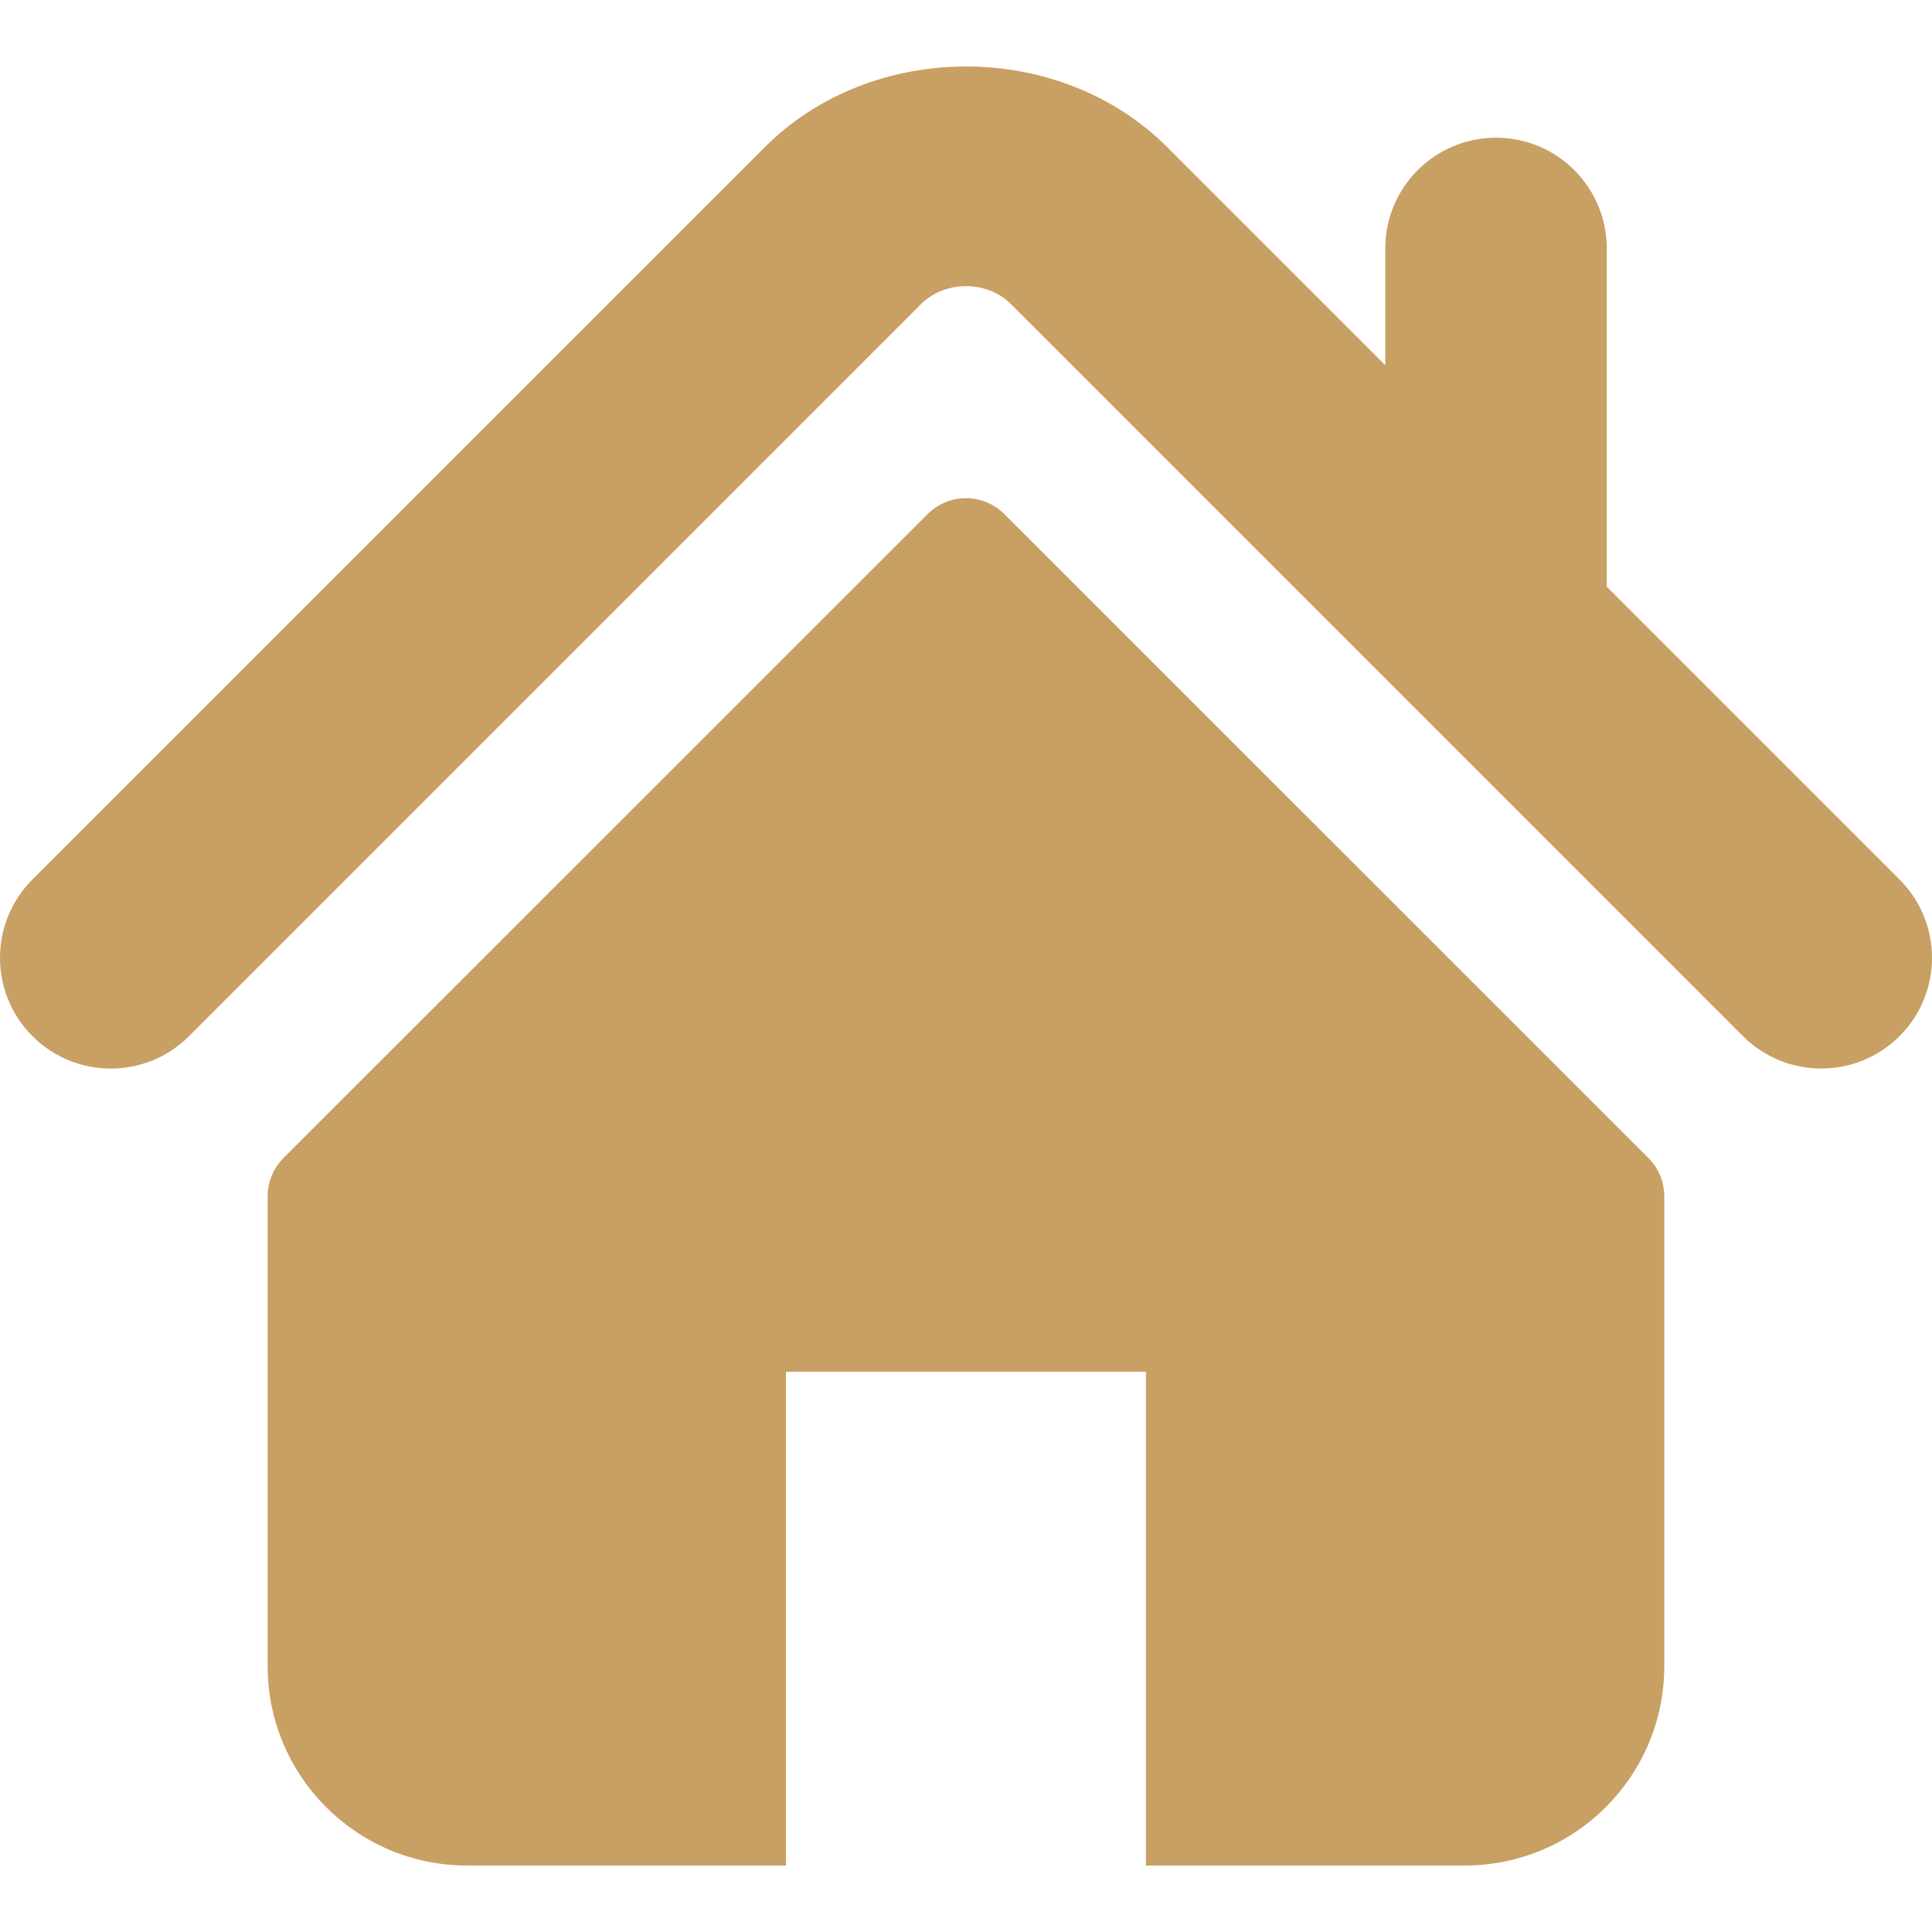<?xml version="1.0" encoding="utf-8"?>
<!-- Generator: Adobe Illustrator 16.0.0, SVG Export Plug-In . SVG Version: 6.00 Build 0)  -->
<!DOCTYPE svg PUBLIC "-//W3C//DTD SVG 1.1//EN" "http://www.w3.org/Graphics/SVG/1.1/DTD/svg11.dtd">
<svg version="1.1" id="Capa_1" xmlns="http://www.w3.org/2000/svg" xmlns:xlink="http://www.w3.org/1999/xlink" x="0px" y="0px"
	 width="512px" height="512px" viewBox="0 0 512 512" enable-background="new 0 0 512 512" xml:space="preserve">
<g>
	<g>
		<g>
			<path fill="#C8A063" d="M503.407,233.072l-77.597-77.596V65.839c0-16.208-13.135-29.343-29.365-29.343
				c-16.194,0-29.328,13.135-29.328,29.343v30.944l-57.776-57.778c-28.564-28.55-78.229-28.499-106.729,0.052L8.591,233.072
				c-11.452,11.478-11.452,30.046,0,41.505c11.459,11.473,30.063,11.473,41.52,0l194-194.021c6.32-6.287,17.459-6.287,23.746-0.019
				L461.89,274.575c5.754,5.736,13.255,8.591,20.754,8.591c7.515,0,15.028-2.857,20.765-8.591
				C514.865,263.117,514.865,244.549,503.407,233.072z"/>
			<path fill="#C8A063" d="M266.192,136.254c-5.637-5.634-14.764-5.634-20.384,0L75.149,306.864
				c-2.694,2.692-4.224,6.37-4.224,10.207v124.438c0,29.199,23.677,52.874,52.875,52.874h84.493V363.529h95.394v130.854h84.495
				c29.196,0,52.873-23.675,52.873-52.873V317.071c0-3.837-1.515-7.514-4.222-10.207L266.192,136.254z"/>
		</g>
	</g>
</g>
</svg>
